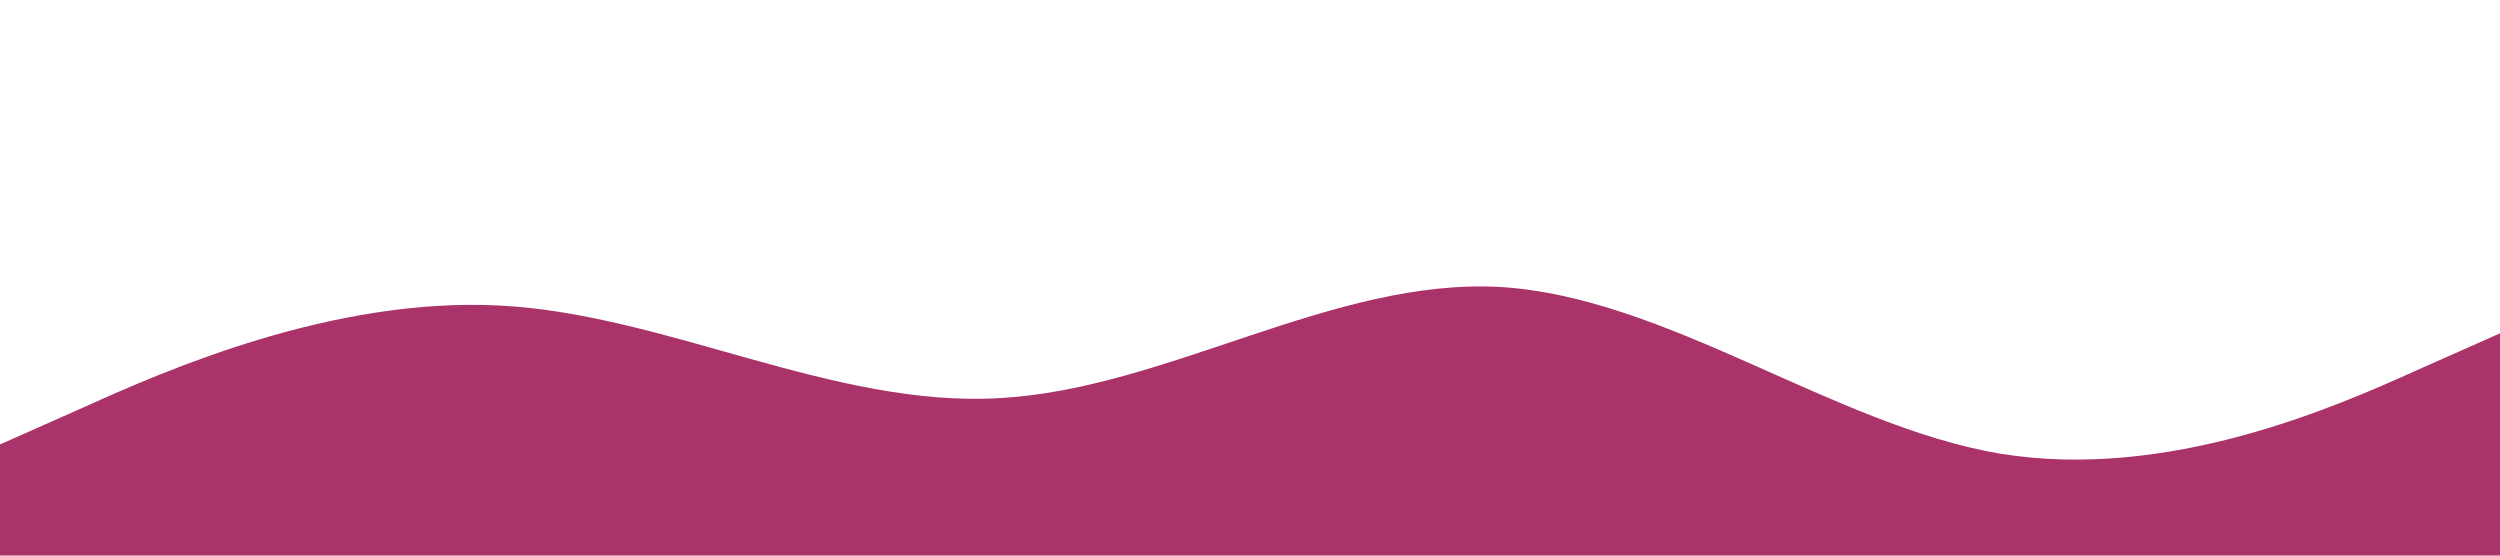 <?xml version="1.0" standalone="no"?><svg xmlns="http://www.w3.org/2000/svg" viewBox="0 0 1440 320"><path fill="#AA336A" fill-opacity="1" d="M0,256L48,234.7C96,213,192,171,288,176C384,181,480,235,576,229.3C672,224,768,160,864,165.3C960,171,1056,245,1152,261.3C1248,277,1344,235,1392,213.3L1440,192L1440,320L1392,320C1344,320,1248,320,1152,320C1056,320,960,320,864,320C768,320,672,320,576,320C480,320,384,320,288,320C192,320,96,320,48,320L0,320Z"></path></svg>